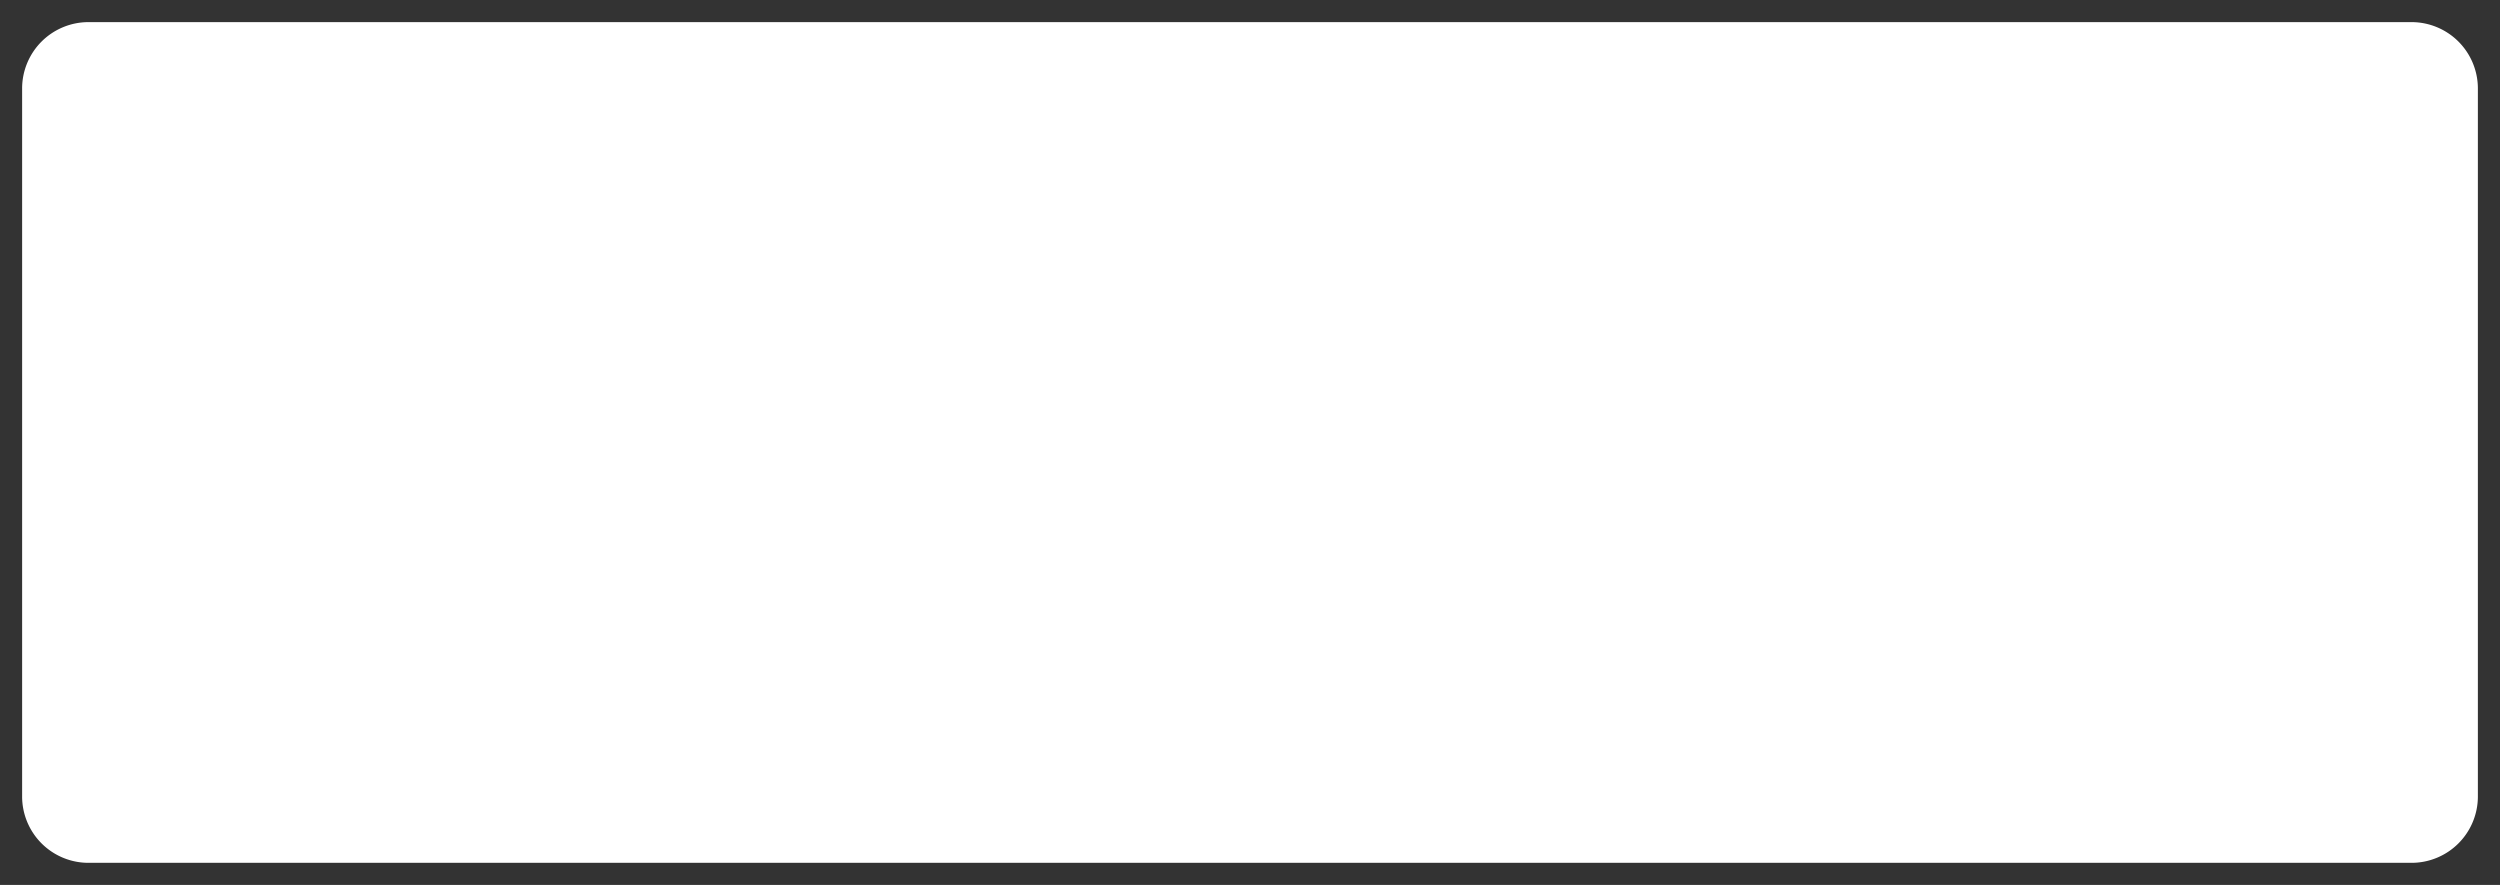 ﻿<?xml version="1.0" encoding="utf-8"?>
<svg version="1.1" xmlns:xlink="http://www.w3.org/1999/xlink" width="113px" height="40px" xmlns="http://www.w3.org/2000/svg">
  <rect width="100%" height="100%" fill="#333333" stroke="none"/>
  <g transform="matrix(1 0 0 1 -618 -864 )">
    <path d="M 619 868  A 3 3 0 0 1 622 865 L 727 865  A 3 3 0 0 1 730 868 L 730 900  A 3 3 0 0 1 727 903 L 622 903  A 3 3 0 0 1 619 900 L 619 868  Z " fill-rule="nonzero" fill="#ffffff" stroke="none" />
  </g>
</svg>